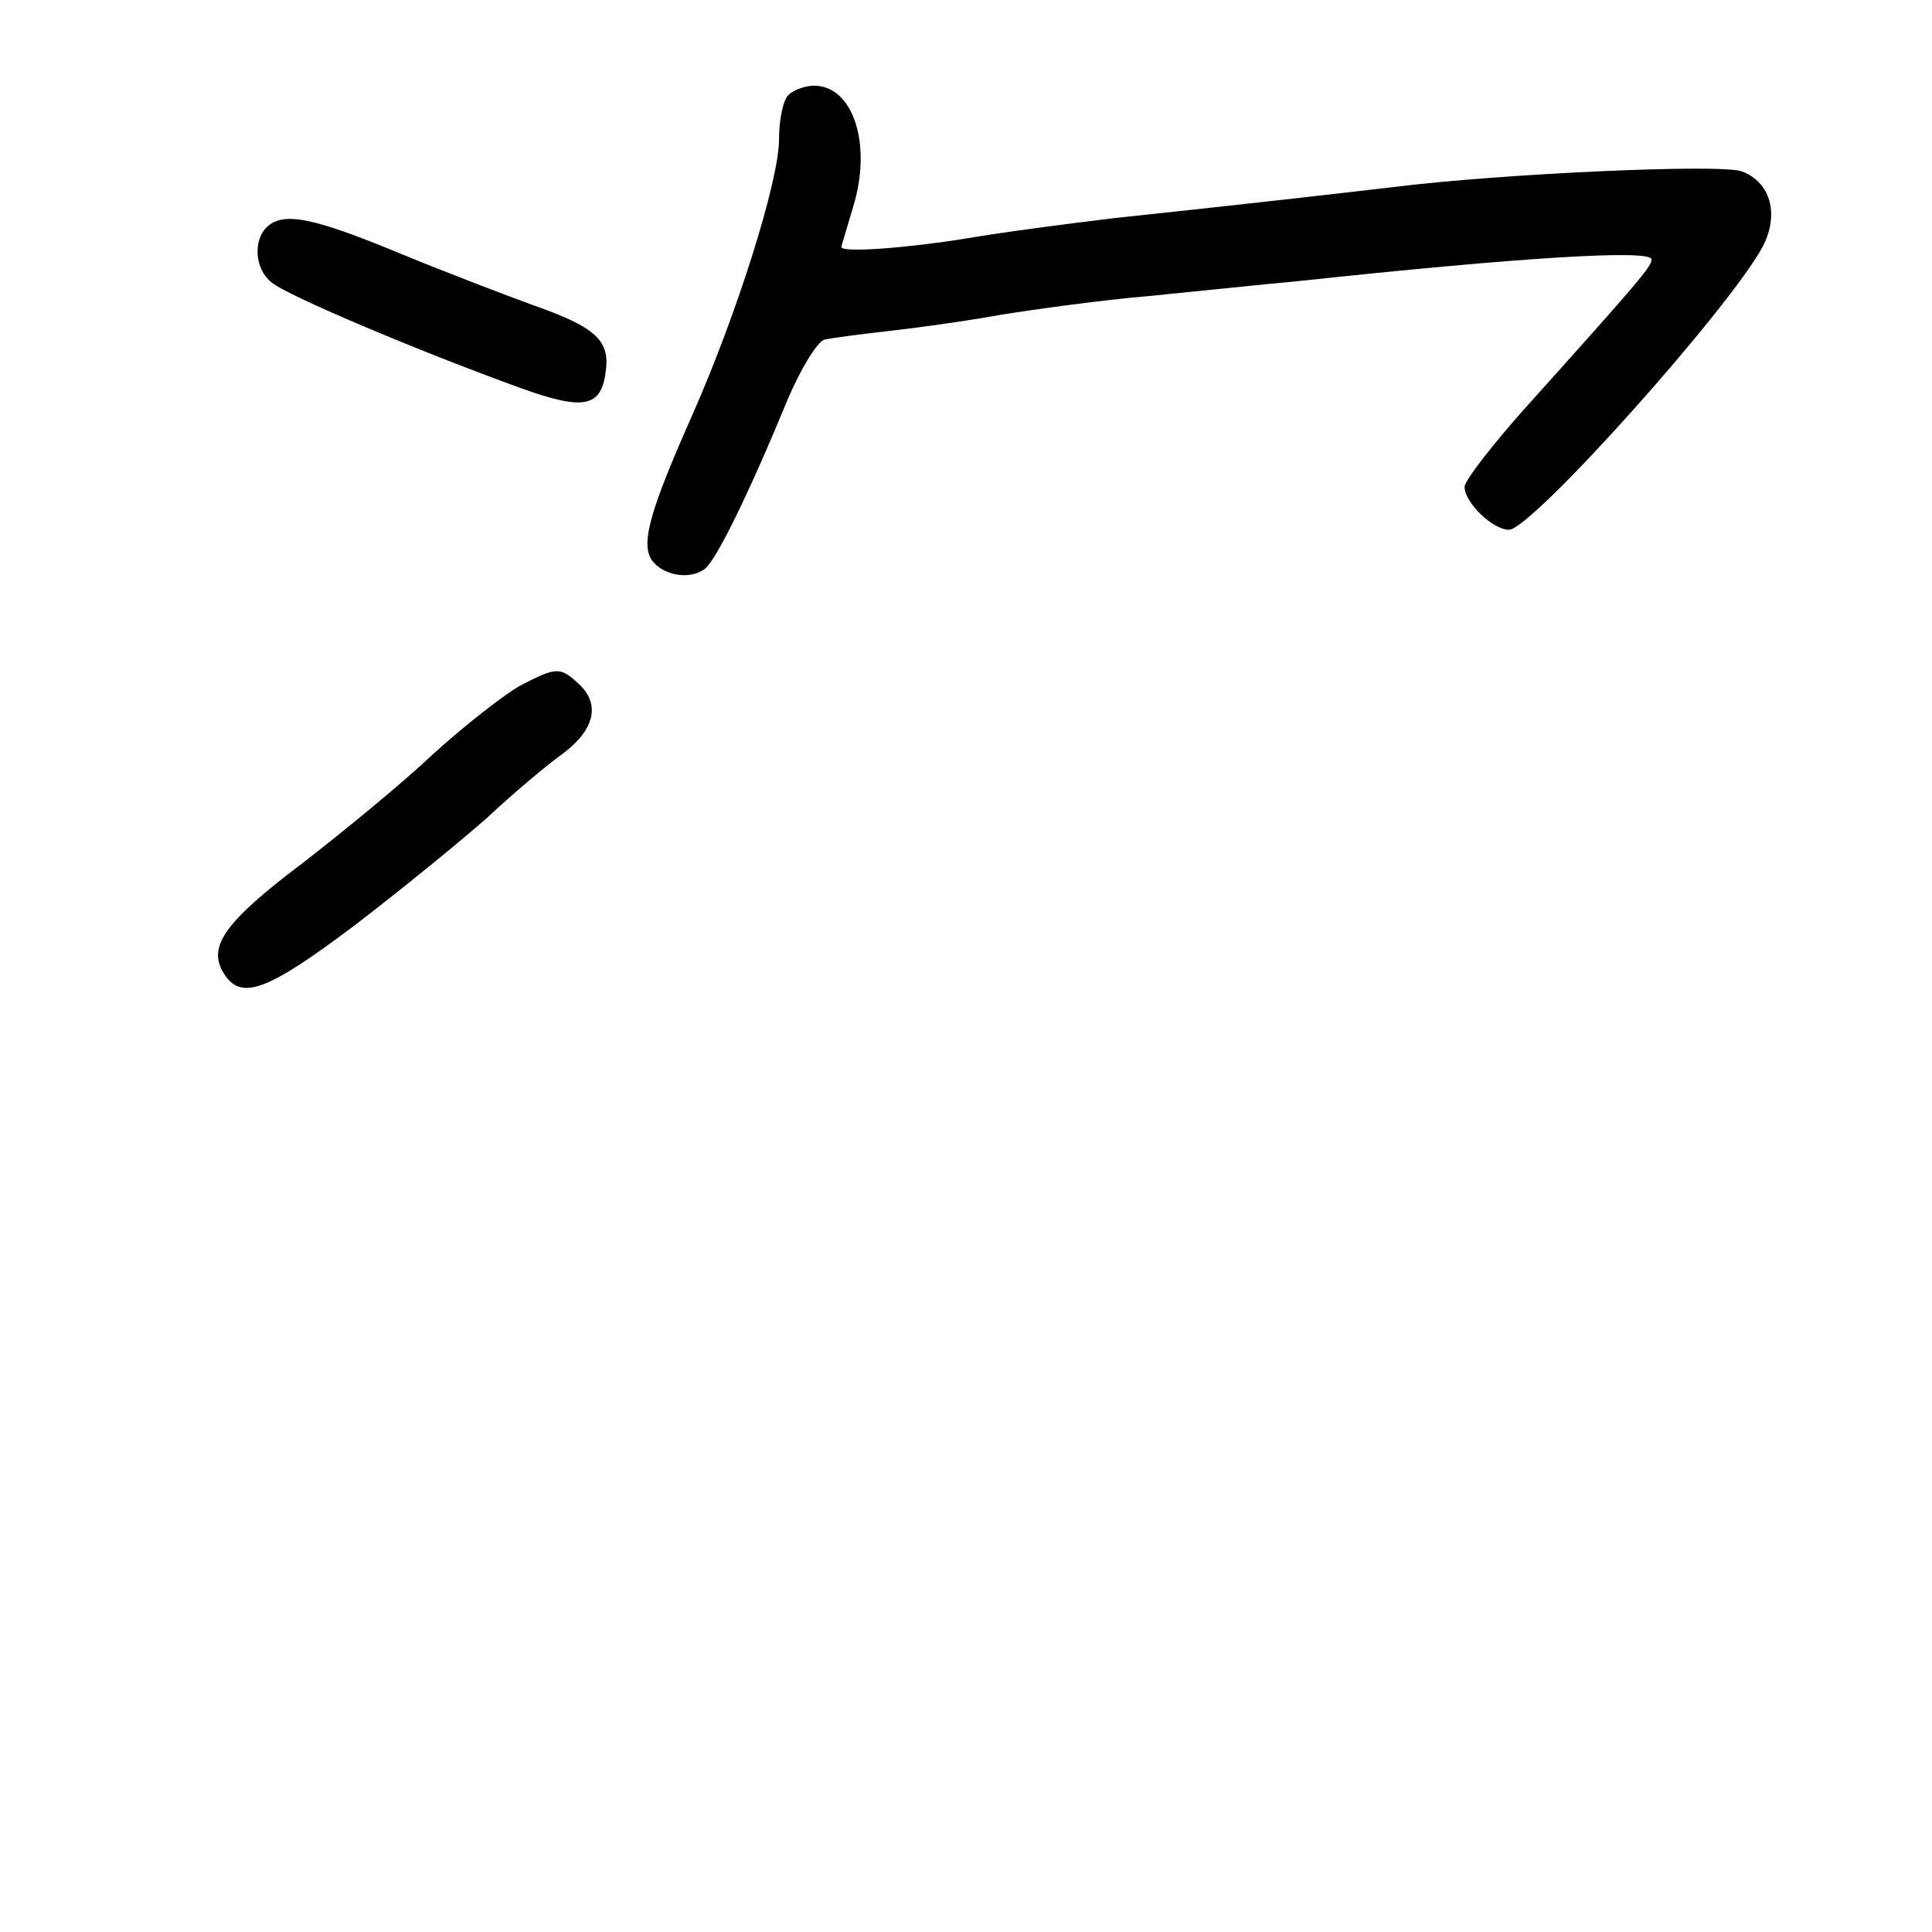 <?xml version="1.0" standalone="no"?>
<!DOCTYPE svg PUBLIC "-//W3C//DTD SVG 20010904//EN"
 "http://www.w3.org/TR/2001/REC-SVG-20010904/DTD/svg10.dtd">
<svg version="1.0" xmlns="http://www.w3.org/2000/svg"
 width="248pt" height="248pt" viewBox="0 0 248 248"
 preserveAspectRatio="xMidYMid meet">
<g transform="translate(0,248) scale(0.1,-0.1)"
fill="#000000" stroke="none">
<path d="M1012 2358 c-7 -7 -12 -32 -12 -57 0 -53 -54 -224 -111 -353 -55
-124 -66 -164 -53 -186 14 -21 50 -27 69 -12 15 12 57 98 106 217 17 40 38 74
47 77 9 2 46 7 82 11 36 4 101 13 145 21 44 7 130 19 190 24 61 6 146 15 190
19 289 31 455 41 455 28 0 -9 -15 -27 -157 -185 -46 -51 -83 -99 -83 -107 0
-20 36 -55 57 -55 29 0 284 285 326 364 21 41 10 82 -27 96 -27 10 -311 -3
-446 -20 -78 -9 -181 -21 -360 -40 -58 -7 -143 -18 -189 -26 -74 -12 -161 -19
-161 -11 0 1 7 24 15 51 25 81 0 156 -50 156 -11 0 -26 -5 -33 -12z"/>
<path d="M342 2188 c-17 -17 -15 -53 6 -70 17 -16 190 -89 320 -136 83 -30
105 -25 110 25 4 37 -16 54 -93 81 -33 12 -109 41 -170 66 -113 47 -152 55
-173 34z"/>
<path d="M668 1600 c-20 -11 -70 -50 -111 -87 -40 -38 -117 -101 -170 -142
-98 -74 -121 -106 -100 -140 22 -36 55 -24 168 61 60 46 136 108 170 138 33
31 77 68 98 83 41 31 48 64 19 90 -23 21 -28 21 -74 -3z"/>
</g>
</svg>
